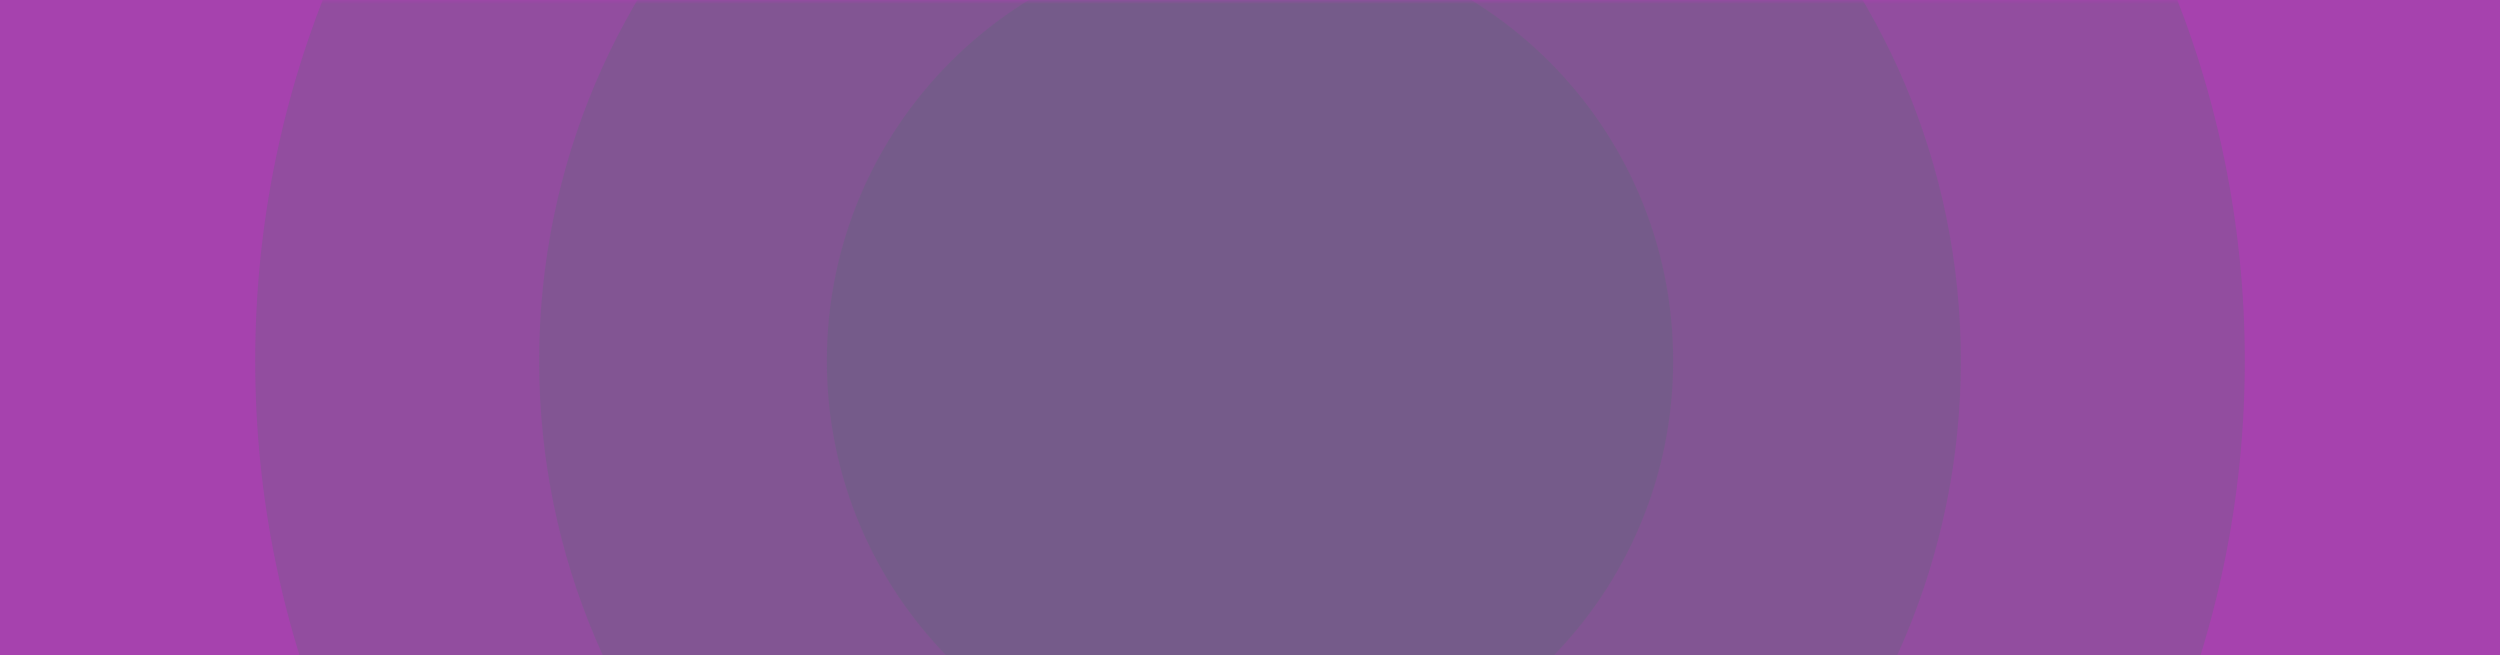 <svg xmlns="http://www.w3.org/2000/svg" xmlns:xlink="http://www.w3.org/1999/xlink" width="412" height="108" version="1.0" viewBox="0 0 309 81"><rect x="0" y="0" width="309" height="81" fill="#333333" stroke="none"/><defs><path id="b" fill-opacity=".22" d="M-30.9-8.1h370.8v97.2H-30.9z"/><path id="c" fill="#fff" d="M-30.9-8.1h370.8v97.2H-30.9z"/></defs><defs><clipPath id="f"><path d="M.543 0h245.914v81H.543Zm0 0"/></clipPath><clipPath id="g"><path d="M123.5-78.36C55.594-78.36.543-23.308.543 44.599c0 67.906 55.05 122.953 122.957 122.953 67.906 0 122.957-55.047 122.957-122.953 0-67.907-55.05-122.957-122.957-122.957"/></clipPath><clipPath id="e"><path d="M0 0h247v81H0z"/></clipPath><clipPath id="j"><path d="M.637 0h175.726v81H.637Zm0 0"/></clipPath><clipPath id="k"><path d="M88.5-43.266C39.973-43.266.637-3.93.637 44.598c0 48.523 39.336 87.863 87.863 87.863 48.523 0 87.863-39.34 87.863-87.863 0-48.528-39.34-87.864-87.863-87.864"/></clipPath><clipPath id="i"><path d="M0 0h177v81H0z"/></clipPath><clipPath id="n"><path d="M.195 0h104.61v81H.195Zm0 0"/></clipPath><clipPath id="o"><path d="M52.5-7.707C23.613-7.707.195 15.711.195 44.598c0 28.886 23.418 52.3 52.305 52.3s52.305-23.414 52.305-52.3c0-28.887-23.418-52.305-52.305-52.305"/></clipPath><clipPath id="m"><path d="M0 0h105v81H0z"/></clipPath><mask id="d"><g filter="url(#a)"><use xlink:href="#b" fill-opacity=".22"/></g></mask><mask id="h"><g filter="url(#a)"><use xlink:href="#b" fill-opacity=".176"/></g></mask><mask id="l"><g filter="url(#a)"><use xlink:href="#b" fill-opacity=".208"/></g></mask><filter id="a" width="100%" height="100%" x="0%" y="0%"><feColorMatrix color-interpolation-filters="sRGB" values="0 0 0 0 1 0 0 0 0 1 0 0 0 0 1 0 0 0 1 0"/></filter></defs><use xlink:href="#c"/><use xlink:href="#c"/><path fill="#A642AE" d="M-30.9-8.1h370.8v97.2H-30.9z"/><g mask="url(#d)"><g clip-path="url(#e)" transform="translate(31)"><g clip-path="url(#f)"><g clip-path="url(#g)"><path fill="#4B7269" d="M.543-78.36h245.914v245.91H.543Zm0 0"/></g></g></g></g><g mask="url(#h)"><g clip-path="url(#i)" transform="translate(66)"><g clip-path="url(#j)"><g clip-path="url(#k)"><path fill="#4B7269" d="M.637-43.266h175.726v175.727H.637Zm0 0"/></g></g></g></g><g mask="url(#l)"><g clip-path="url(#m)" transform="translate(102)"><g clip-path="url(#n)"><g clip-path="url(#o)"><path fill="#4B7269" d="M.195-7.707h104.61V96.898H.195Zm0 0"/></g></g></g></g></svg>